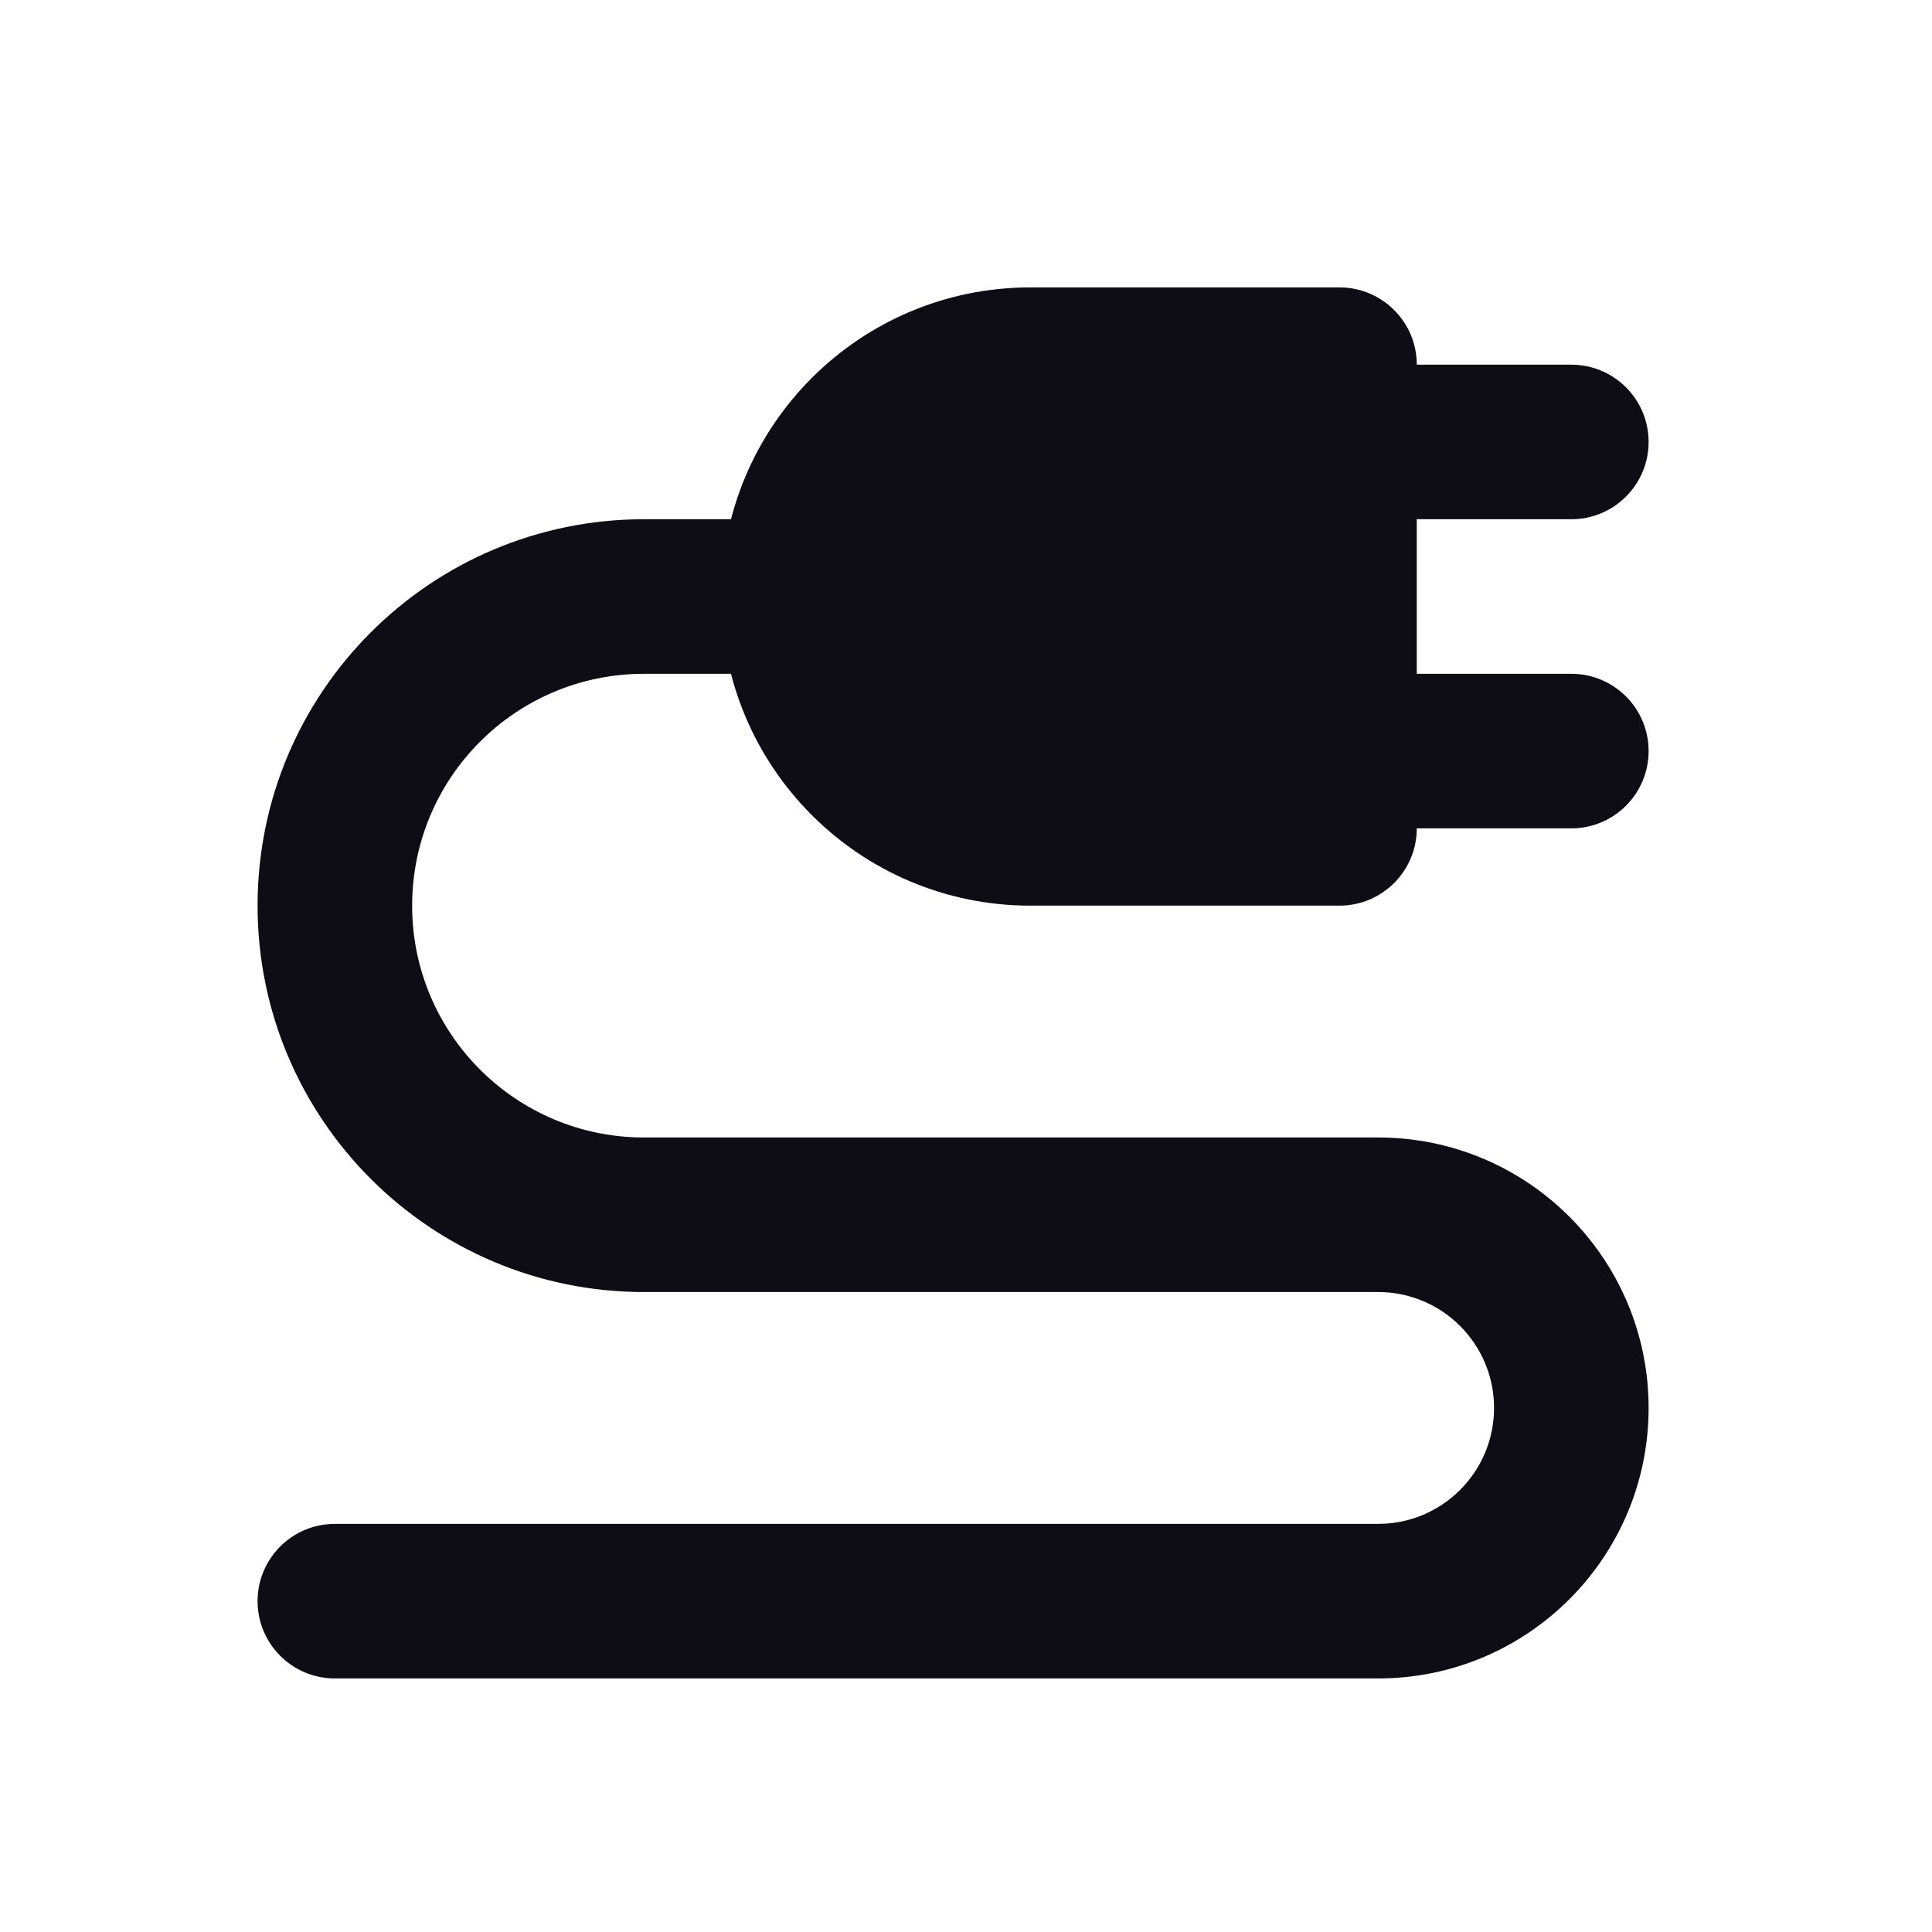 <svg width="25" height="25" viewBox="0 0 25 25" fill="none" xmlns="http://www.w3.org/2000/svg">
<path fill-rule="evenodd" clip-rule="evenodd" d="M19.333 18.219C19.333 17.39 18.661 16.719 17.833 16.719H8.333C5.572 16.719 3.333 14.48 3.333 11.719C3.333 8.957 5.572 6.719 8.333 6.719H11.333V8.719H8.333C6.676 8.719 5.333 10.062 5.333 11.719C5.333 13.376 6.676 14.719 8.333 14.719H17.833C19.766 14.719 21.333 16.286 21.333 18.219C21.333 20.152 19.766 21.719 17.833 21.719H4.333C3.781 21.719 3.333 21.271 3.333 20.719C3.333 20.166 3.781 19.719 4.333 19.719H17.833C18.661 19.719 19.333 19.047 19.333 18.219Z" fill="#0E0C15"/>
<path d="M20.333 4.719H16.333V6.719H20.333C20.885 6.719 21.333 6.271 21.333 5.719C21.333 5.166 20.885 4.719 20.333 4.719Z" fill="#0E0C15"/>
<path d="M20.333 8.719H16.333V10.719H20.333C20.885 10.719 21.333 10.271 21.333 9.719C21.333 9.166 20.885 8.719 20.333 8.719Z" fill="#0E0C15"/>
<path d="M9.333 7.719C9.333 5.51 11.124 3.719 13.333 3.719H17.333C17.885 3.719 18.333 4.166 18.333 4.719V10.719C18.333 11.271 17.885 11.719 17.333 11.719H13.333C11.124 11.719 9.333 9.928 9.333 7.719Z" fill="#0E0C15"/>
</svg>
